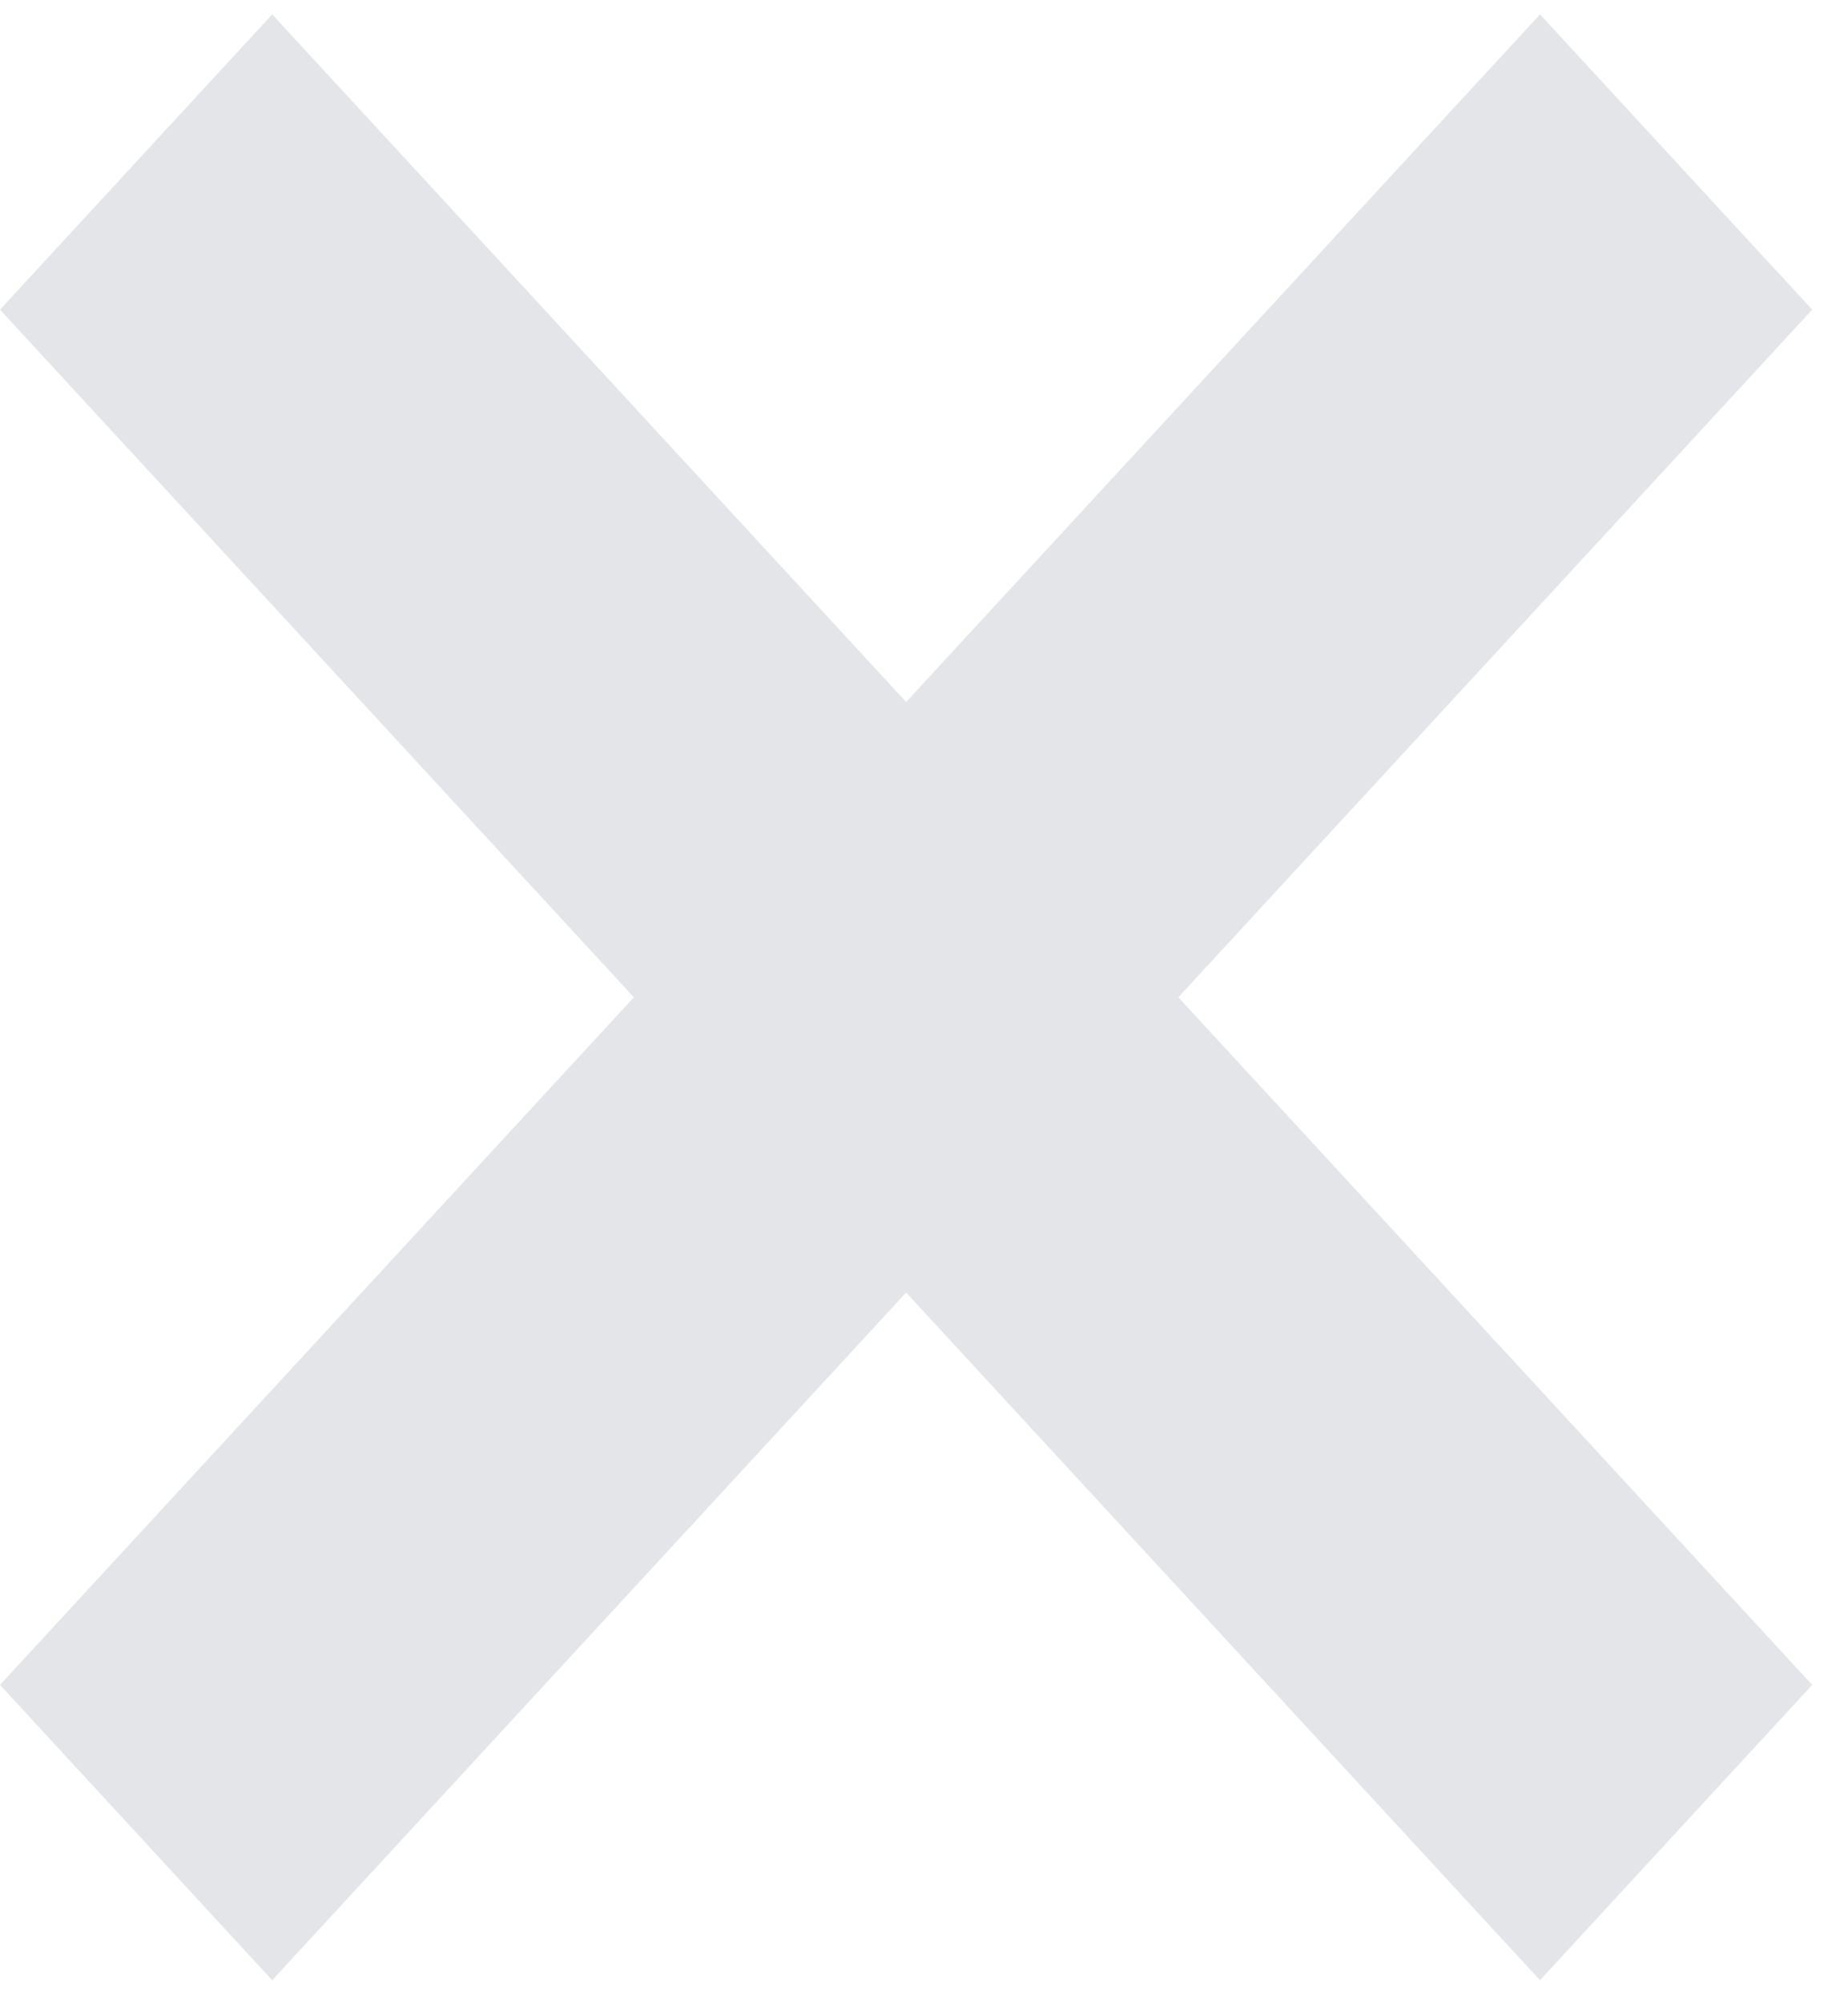 <svg width="24" height="26" viewBox="0 0 24 26" fill="none" xmlns="http://www.w3.org/2000/svg">
<path d="M23.535 4.019L20 0.187L11.768 9.111L3.535 0.187L0 4.019L8.232 12.944L0 21.868L3.535 25.701L11.768 16.776L20 25.701L23.535 21.868L15.303 12.944L23.535 4.019Z" fill="#E3E5E8"/>
</svg>

